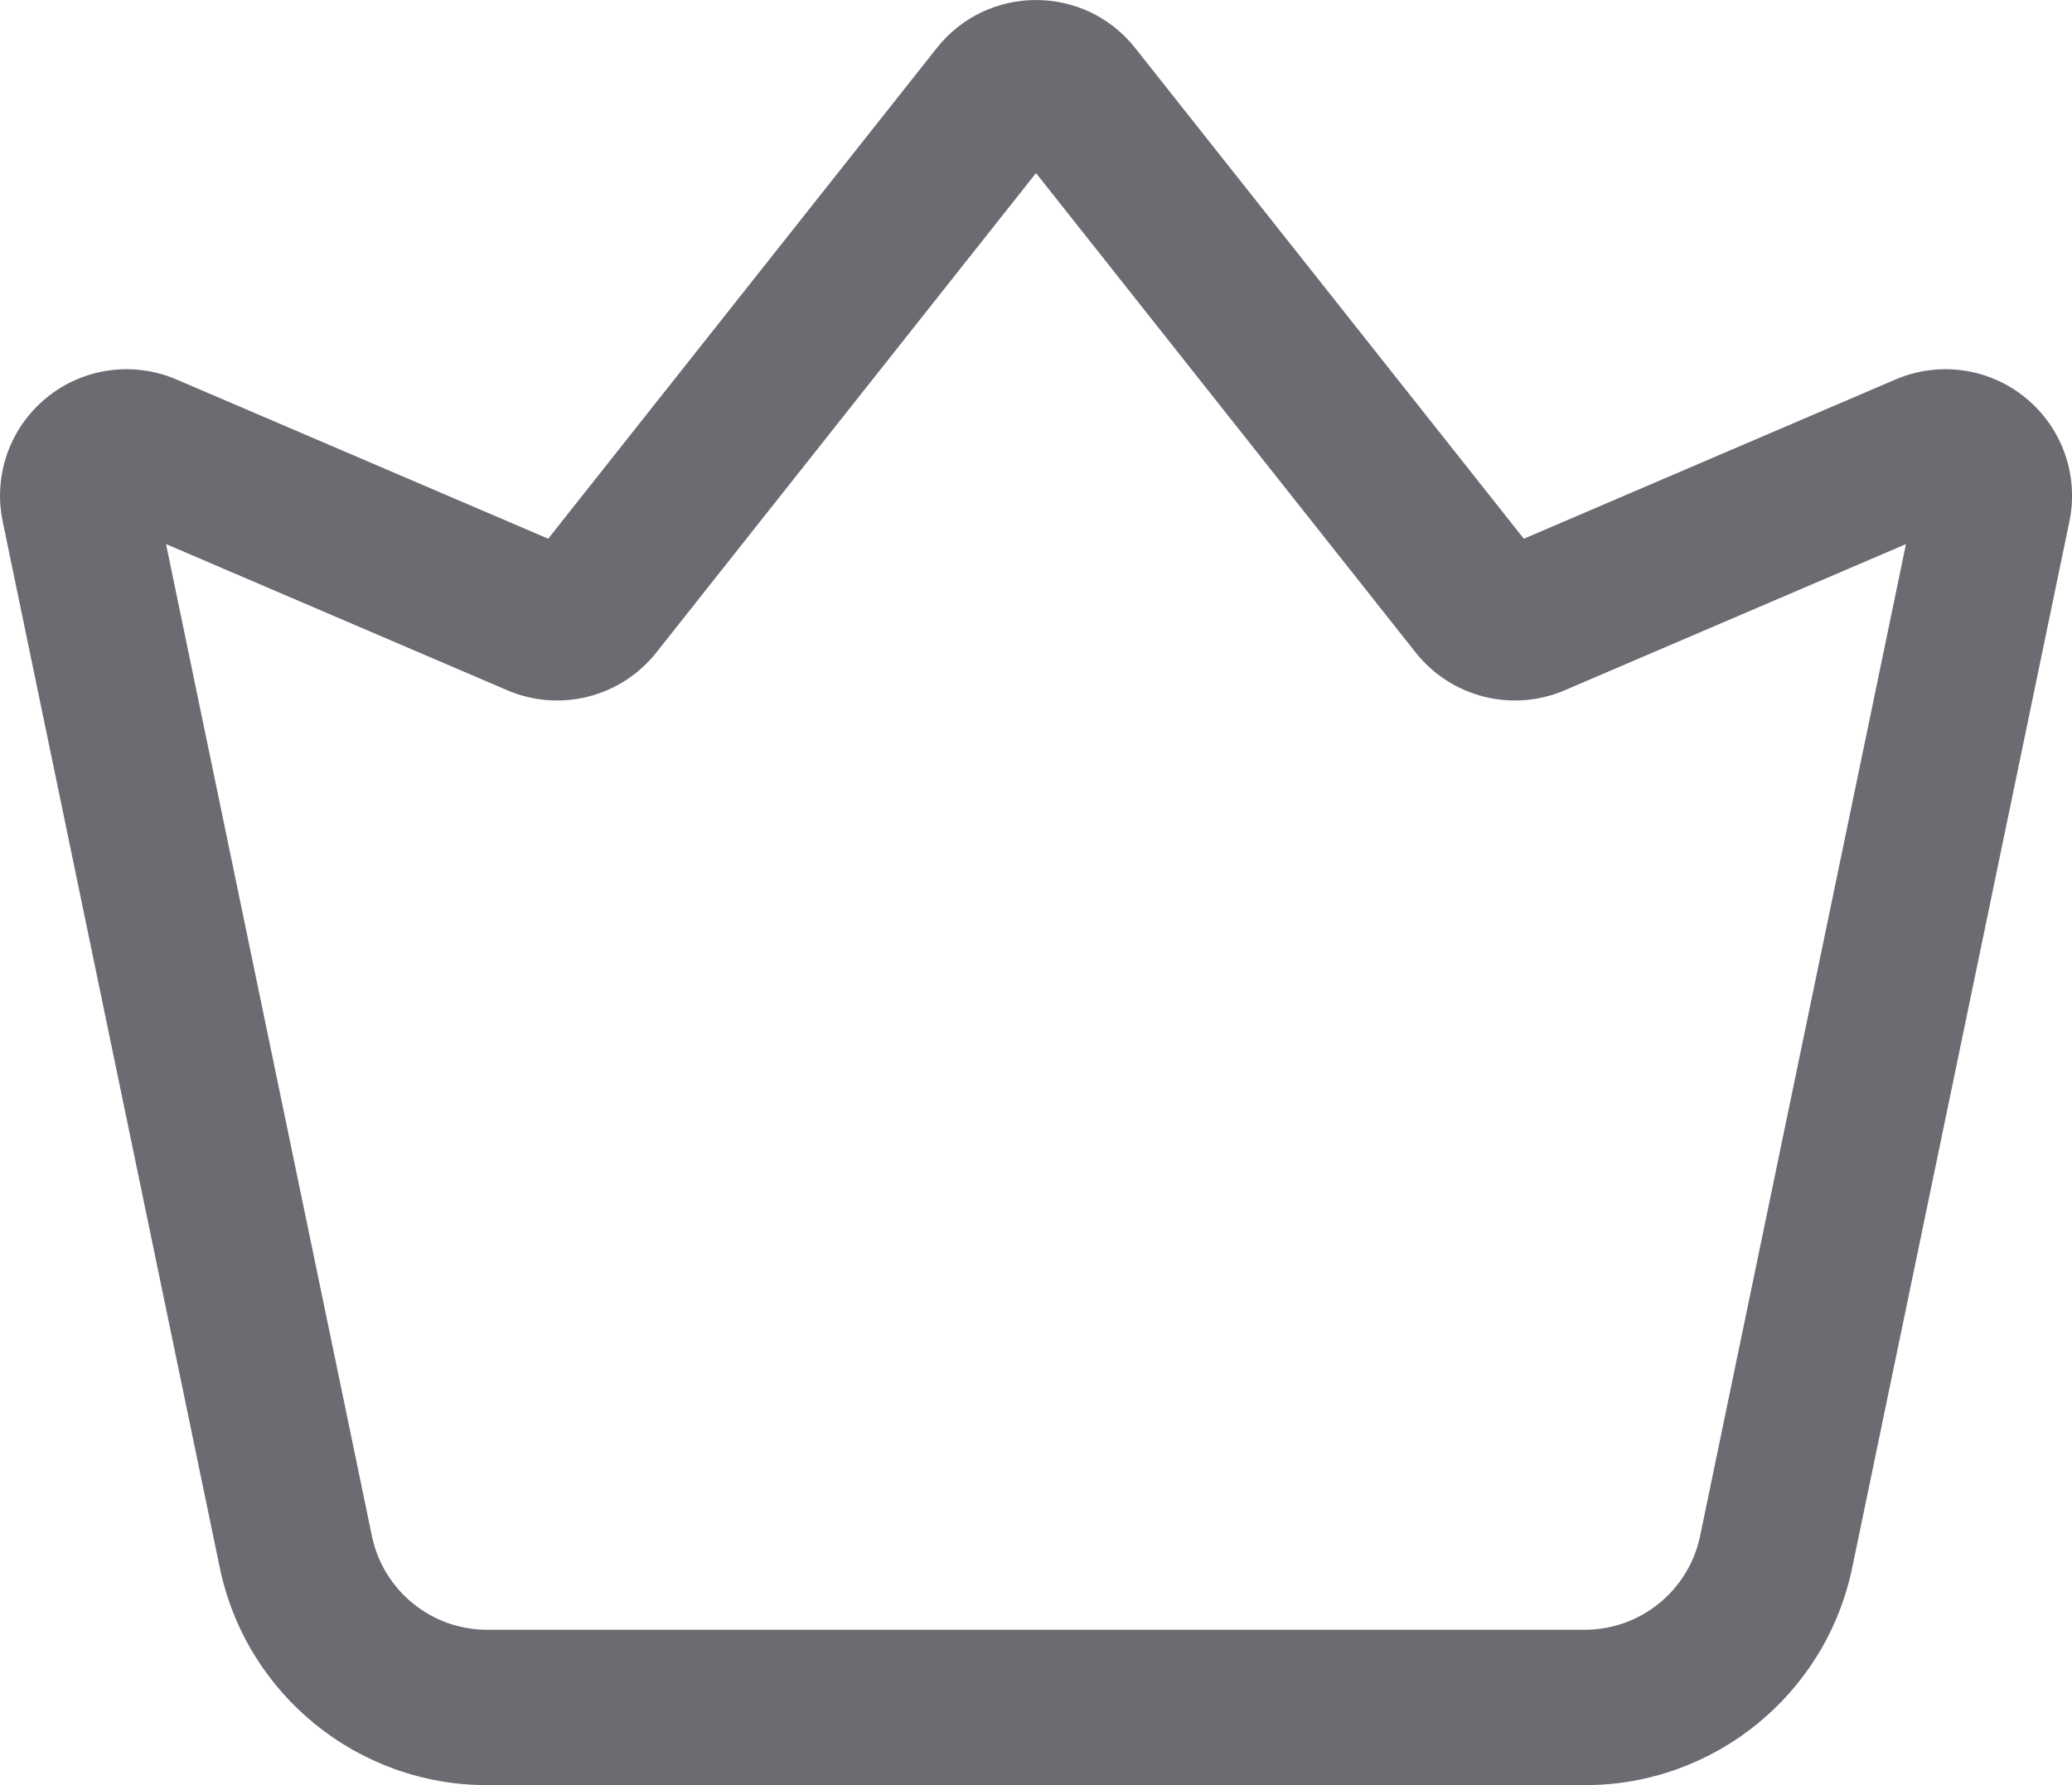 <svg xmlns="http://www.w3.org/2000/svg" xmlns:xlink="http://www.w3.org/1999/xlink" fill="none" version="1.1" width="21.666" height="18.668" viewBox="0 0 21.666 18.668"><g><path d="M5.732,5.634L9.796,0.502C10.325,-0.167,11.341,-0.167,11.87,0.502L15.934,5.634L19.822,3.968C20.275,3.774,20.799,3.848,21.18,4.16C21.562,4.472,21.739,4.97,21.639,5.453L19.368,16.394C19.093,17.719,17.926,18.669,16.573,18.669L5.093,18.669C3.74,18.669,2.573,17.719,2.298,16.394L0.028,5.453C-0.072,4.97,0.104,4.472,0.486,4.16C0.867,3.848,1.391,3.774,1.844,3.968L5.733,5.634L5.732,5.634ZM10.833,1.81L6.863,6.824C6.492,7.292,5.854,7.454,5.305,7.219L1.736,5.69L3.889,16.064C4.008,16.634,4.51,17.044,5.093,17.044L16.573,17.044C17.156,17.043,17.658,16.634,17.777,16.064L19.93,5.69L16.361,7.219C15.812,7.454,15.174,7.292,14.803,6.824L10.833,1.81Z" fill="#6D6A71" fill-opacity="1"/></g></svg>